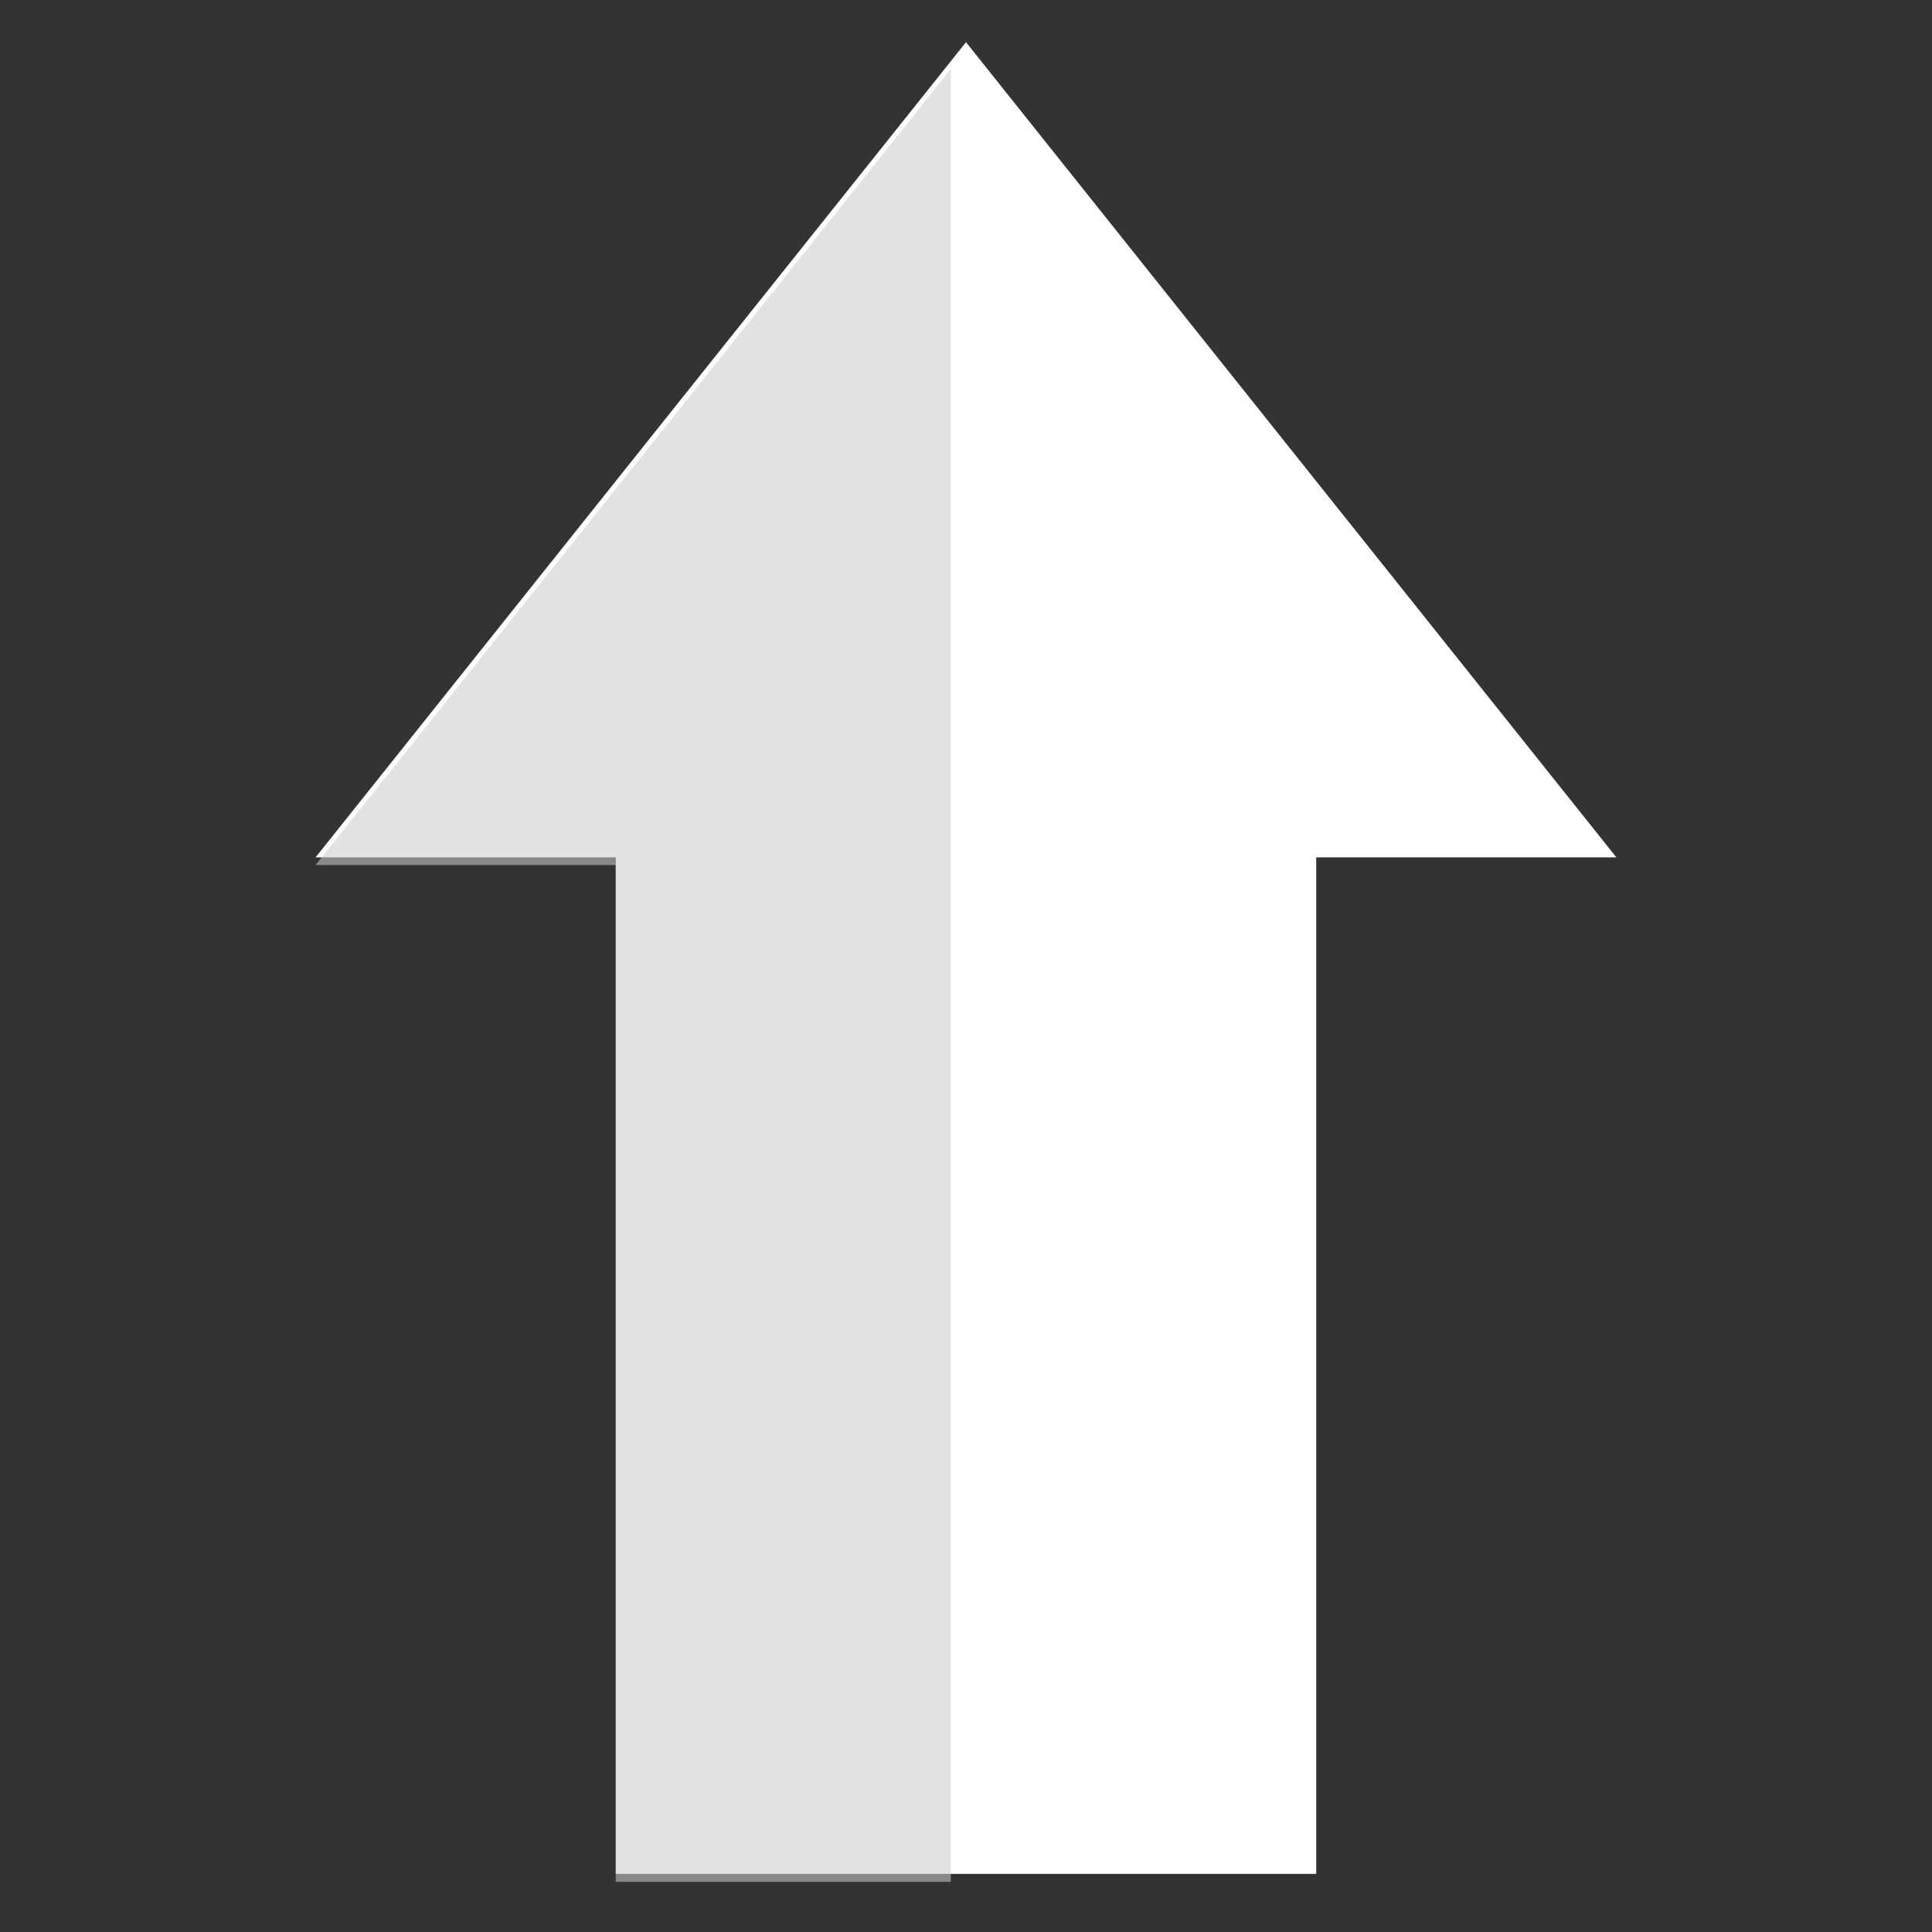 <?xml version="1.0" encoding="utf-8"?>
<!-- Generator: Adobe Illustrator 16.0.0, SVG Export Plug-In . SVG Version: 6.00 Build 0)  -->
<!DOCTYPE svg PUBLIC "-//W3C//DTD SVG 1.1//EN" "http://www.w3.org/Graphics/SVG/1.1/DTD/svg11.dtd">
<svg version="1.1" id="图层_1" xmlns="http://www.w3.org/2000/svg" xmlns:xlink="http://www.w3.org/1999/xlink" x="0px" y="0px"
	 width="30px" height="30px" viewBox="0 0 30 30" enable-background="new 0 0 30 30" xml:space="preserve">
<rect x="0" y="0" width="30" height="30" fill="#333333" stroke="none"/>
<g>
	<polygon fill="#FFFFFF" points="25.099,13.313 20.048,6.983 15,0.655 9.95,6.983 4.9,13.313 9.562,13.313 9.562,29.098 
		20.438,29.098 20.438,13.313 	"/>
	<polygon opacity="0.56" fill="#CCCCCC" points="14.764,29.221 14.764,1.071 9.95,7.105 4.9,13.433 9.561,13.433 9.561,29.221 	"/>
</g>
</svg>

